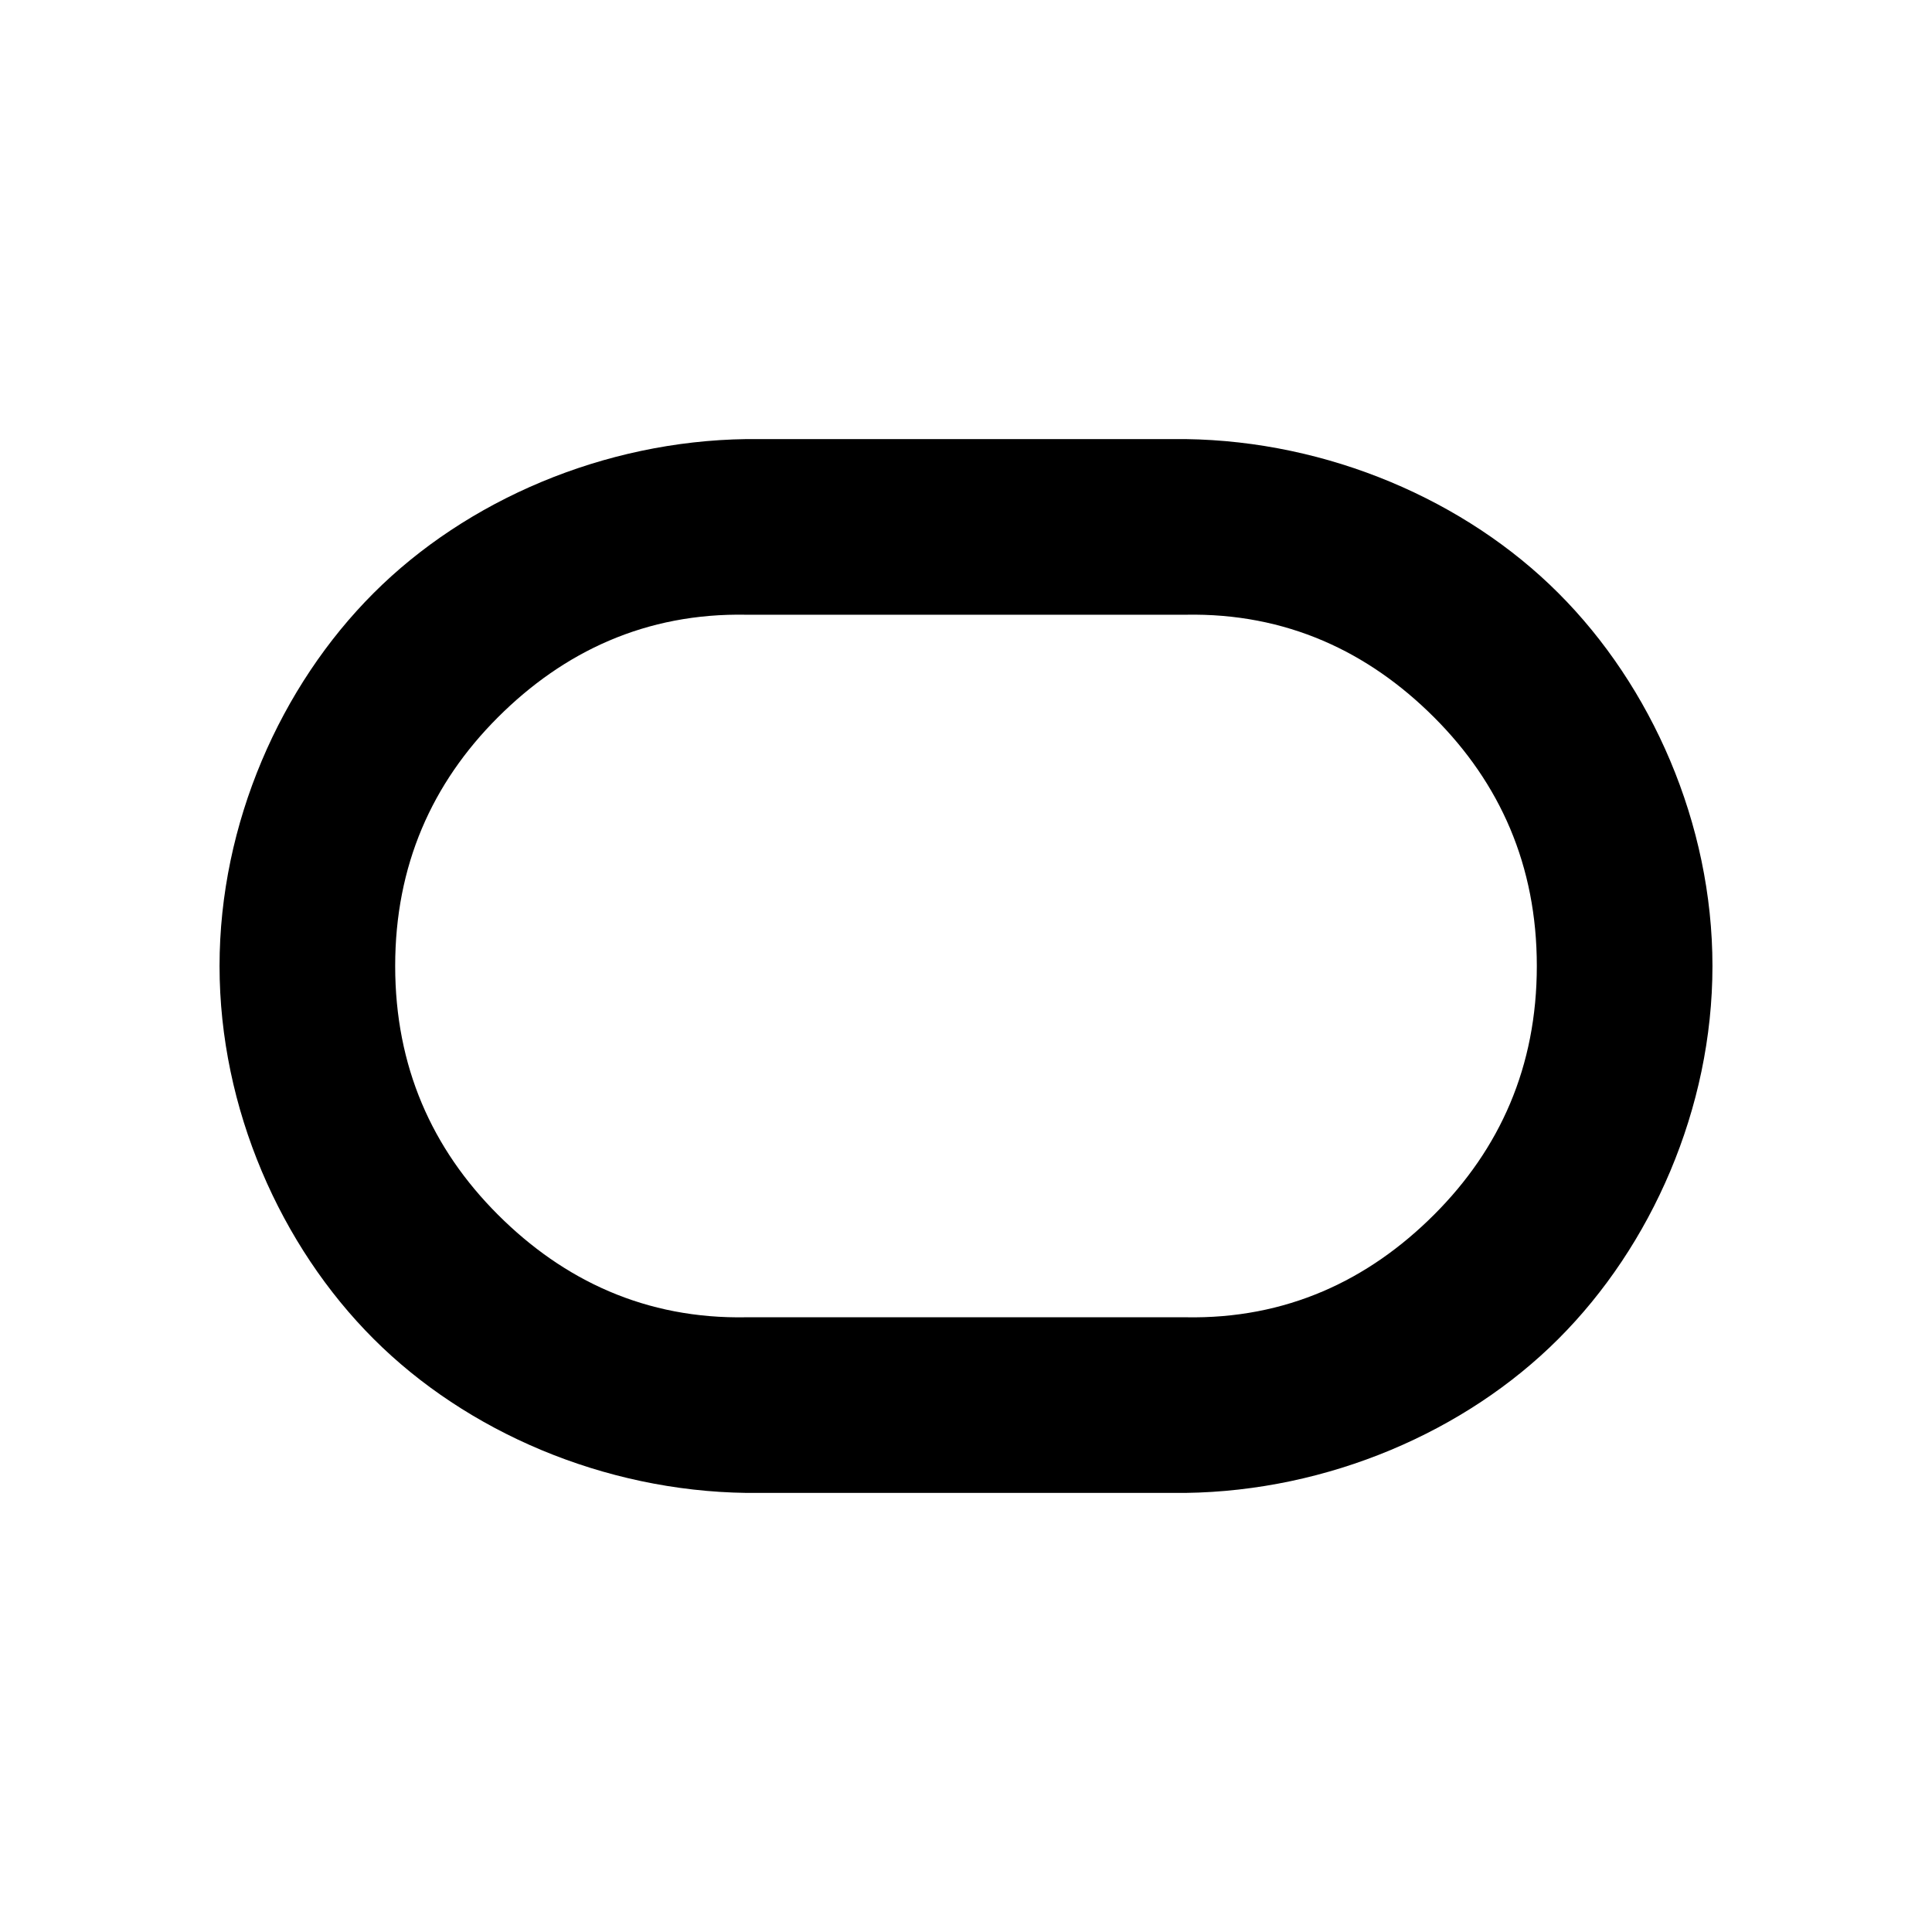 <?xml version="1.0" encoding="utf-8"?>
<svg version="1.1" viewBox="0 0 22 22" xmlns="http://www.w3.org/2000/svg">
  <defs>
  </defs>
  <path class="ColorScheme-Text" d="M 13.5 5 C 15.125 5.022 16.689 5.696 17.746 6.754 C 18.804 7.811 19.5 9.375 19.5 11 C 19.5 12.625 18.804 14.189 17.746 15.246 C 16.689 16.304 15.125 16.978 13.5 17 L 8.5 17 C 6.875 16.978 5.311 16.304 4.254 15.246 C 3.196 14.189 2.5 12.625 2.5 11 C 2.5 9.375 3.196 7.811 4.254 6.754 C 5.311 5.696 6.875 5.022 8.5 5 Z M 5.669 8.169 C 4.919 8.919 4.5 9.855 4.5 11 C 4.5 12.145 4.919 13.081 5.669 13.831 C 6.419 14.581 7.355 15.022 8.5 15 L 13.5 15 C 14.645 15.022 15.581 14.581 16.331 13.831 C 17.081 13.081 17.5 12.145 17.5 11 C 17.5 9.855 17.081 8.919 16.331 8.169 C 15.581 7.419 14.645 6.978 13.5 7 L 8.5 7 C 7.355 6.978 6.419 7.419 5.669 8.169 Z"/>
</svg>